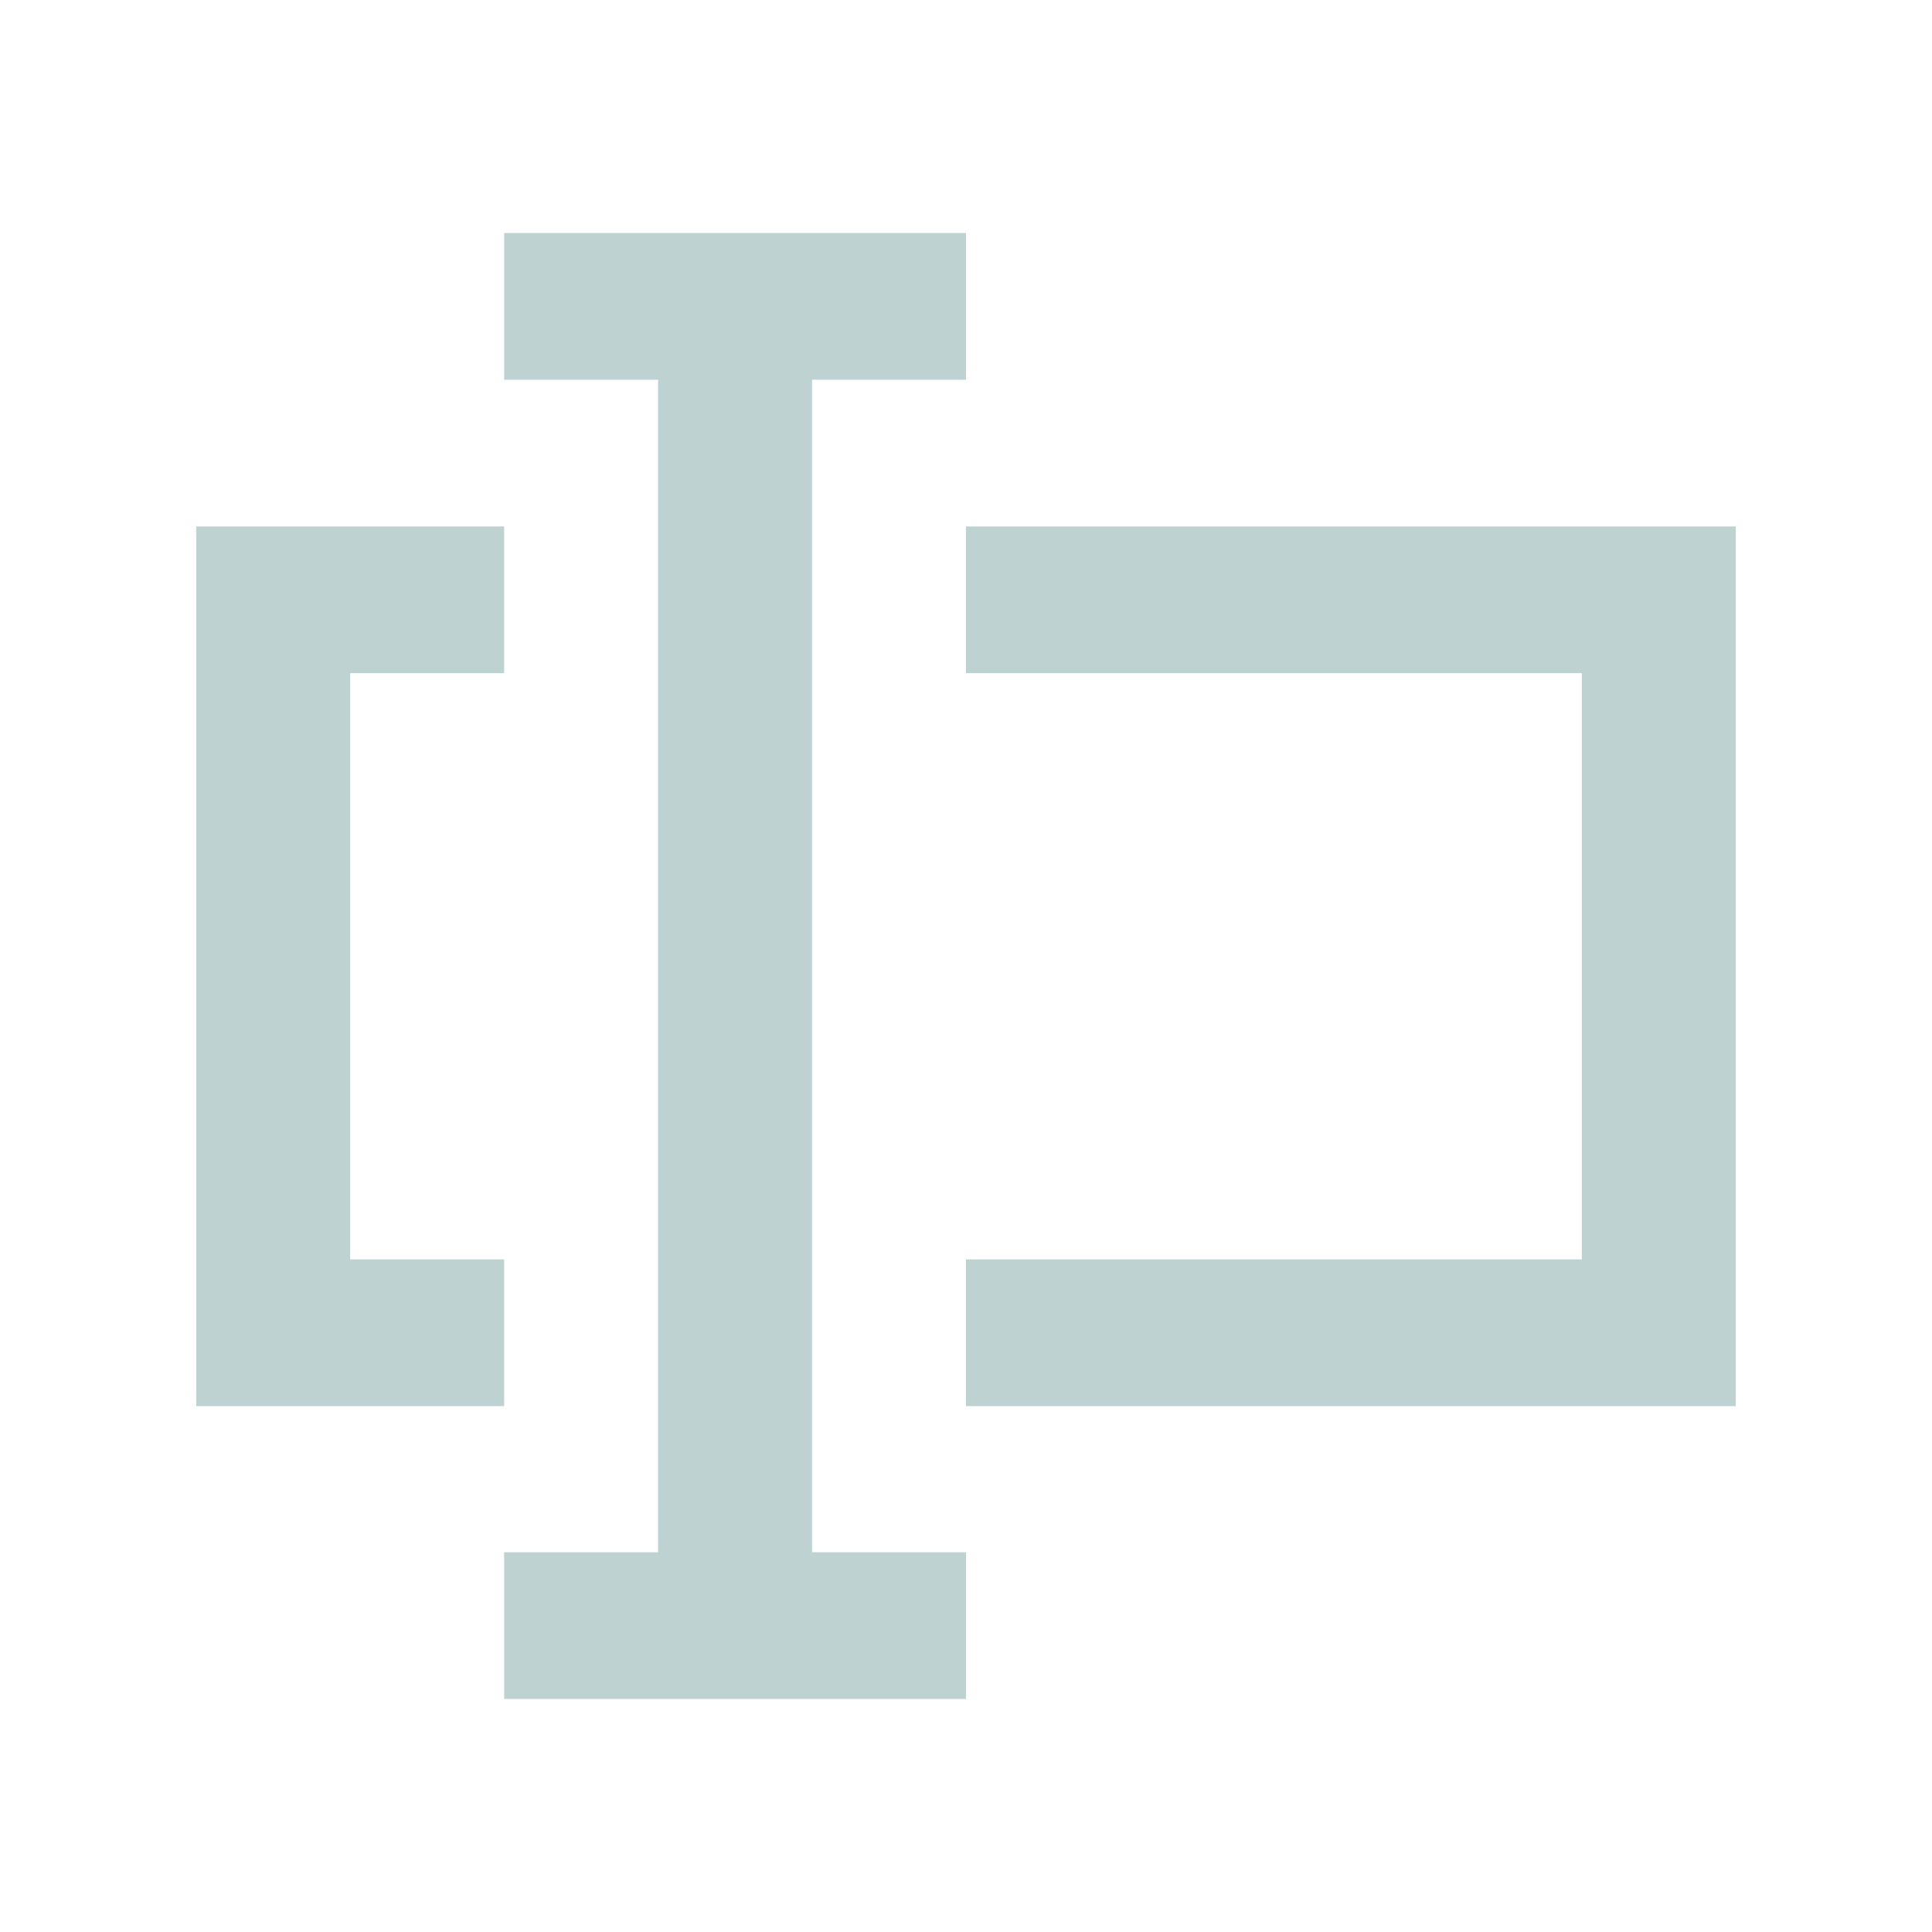 <?xml version="1.0" encoding="utf-8"?>
<!-- Generator: Adobe Illustrator 24.2.1, SVG Export Plug-In . SVG Version: 6.00 Build 0)  -->
<svg version="1.1" id="Layer_1" xmlns="http://www.w3.org/2000/svg" xmlns:xlink="http://www.w3.org/1999/xlink" x="0px" y="0px"
	 viewBox="0 0 32 32" style="enable-background:new 0 0 32 32;" xml:space="preserve">
<style type="text/css">
	.st0{fill-rule:evenodd;clip-rule:evenodd;fill:#BED2D2;}
</style>
<g id="Page-1">
	<g id="Dribbble-Light-Preview" transform="translate(-379, -800)">
		<g id="icons" transform="translate(56, 160)">
			<path id="edit_x5F_text_x5F_bar-_x5B__x23_1372_x5D_" class="st0" d="M331.35,660.86h-2.55v-9.71h2.55v-2.43h-5.1v14.57h5.1
				V660.86z M339,648.72v2.43h10.2v9.71H339v2.43h12.75v-14.57H339z M336.45,665.71H339v2.43h-7.65v-2.43h2.55v-19.42h-2.55v-2.43
				H339v2.43h-2.55V665.71z"/>
		</g>
	</g>
</g>
</svg>
